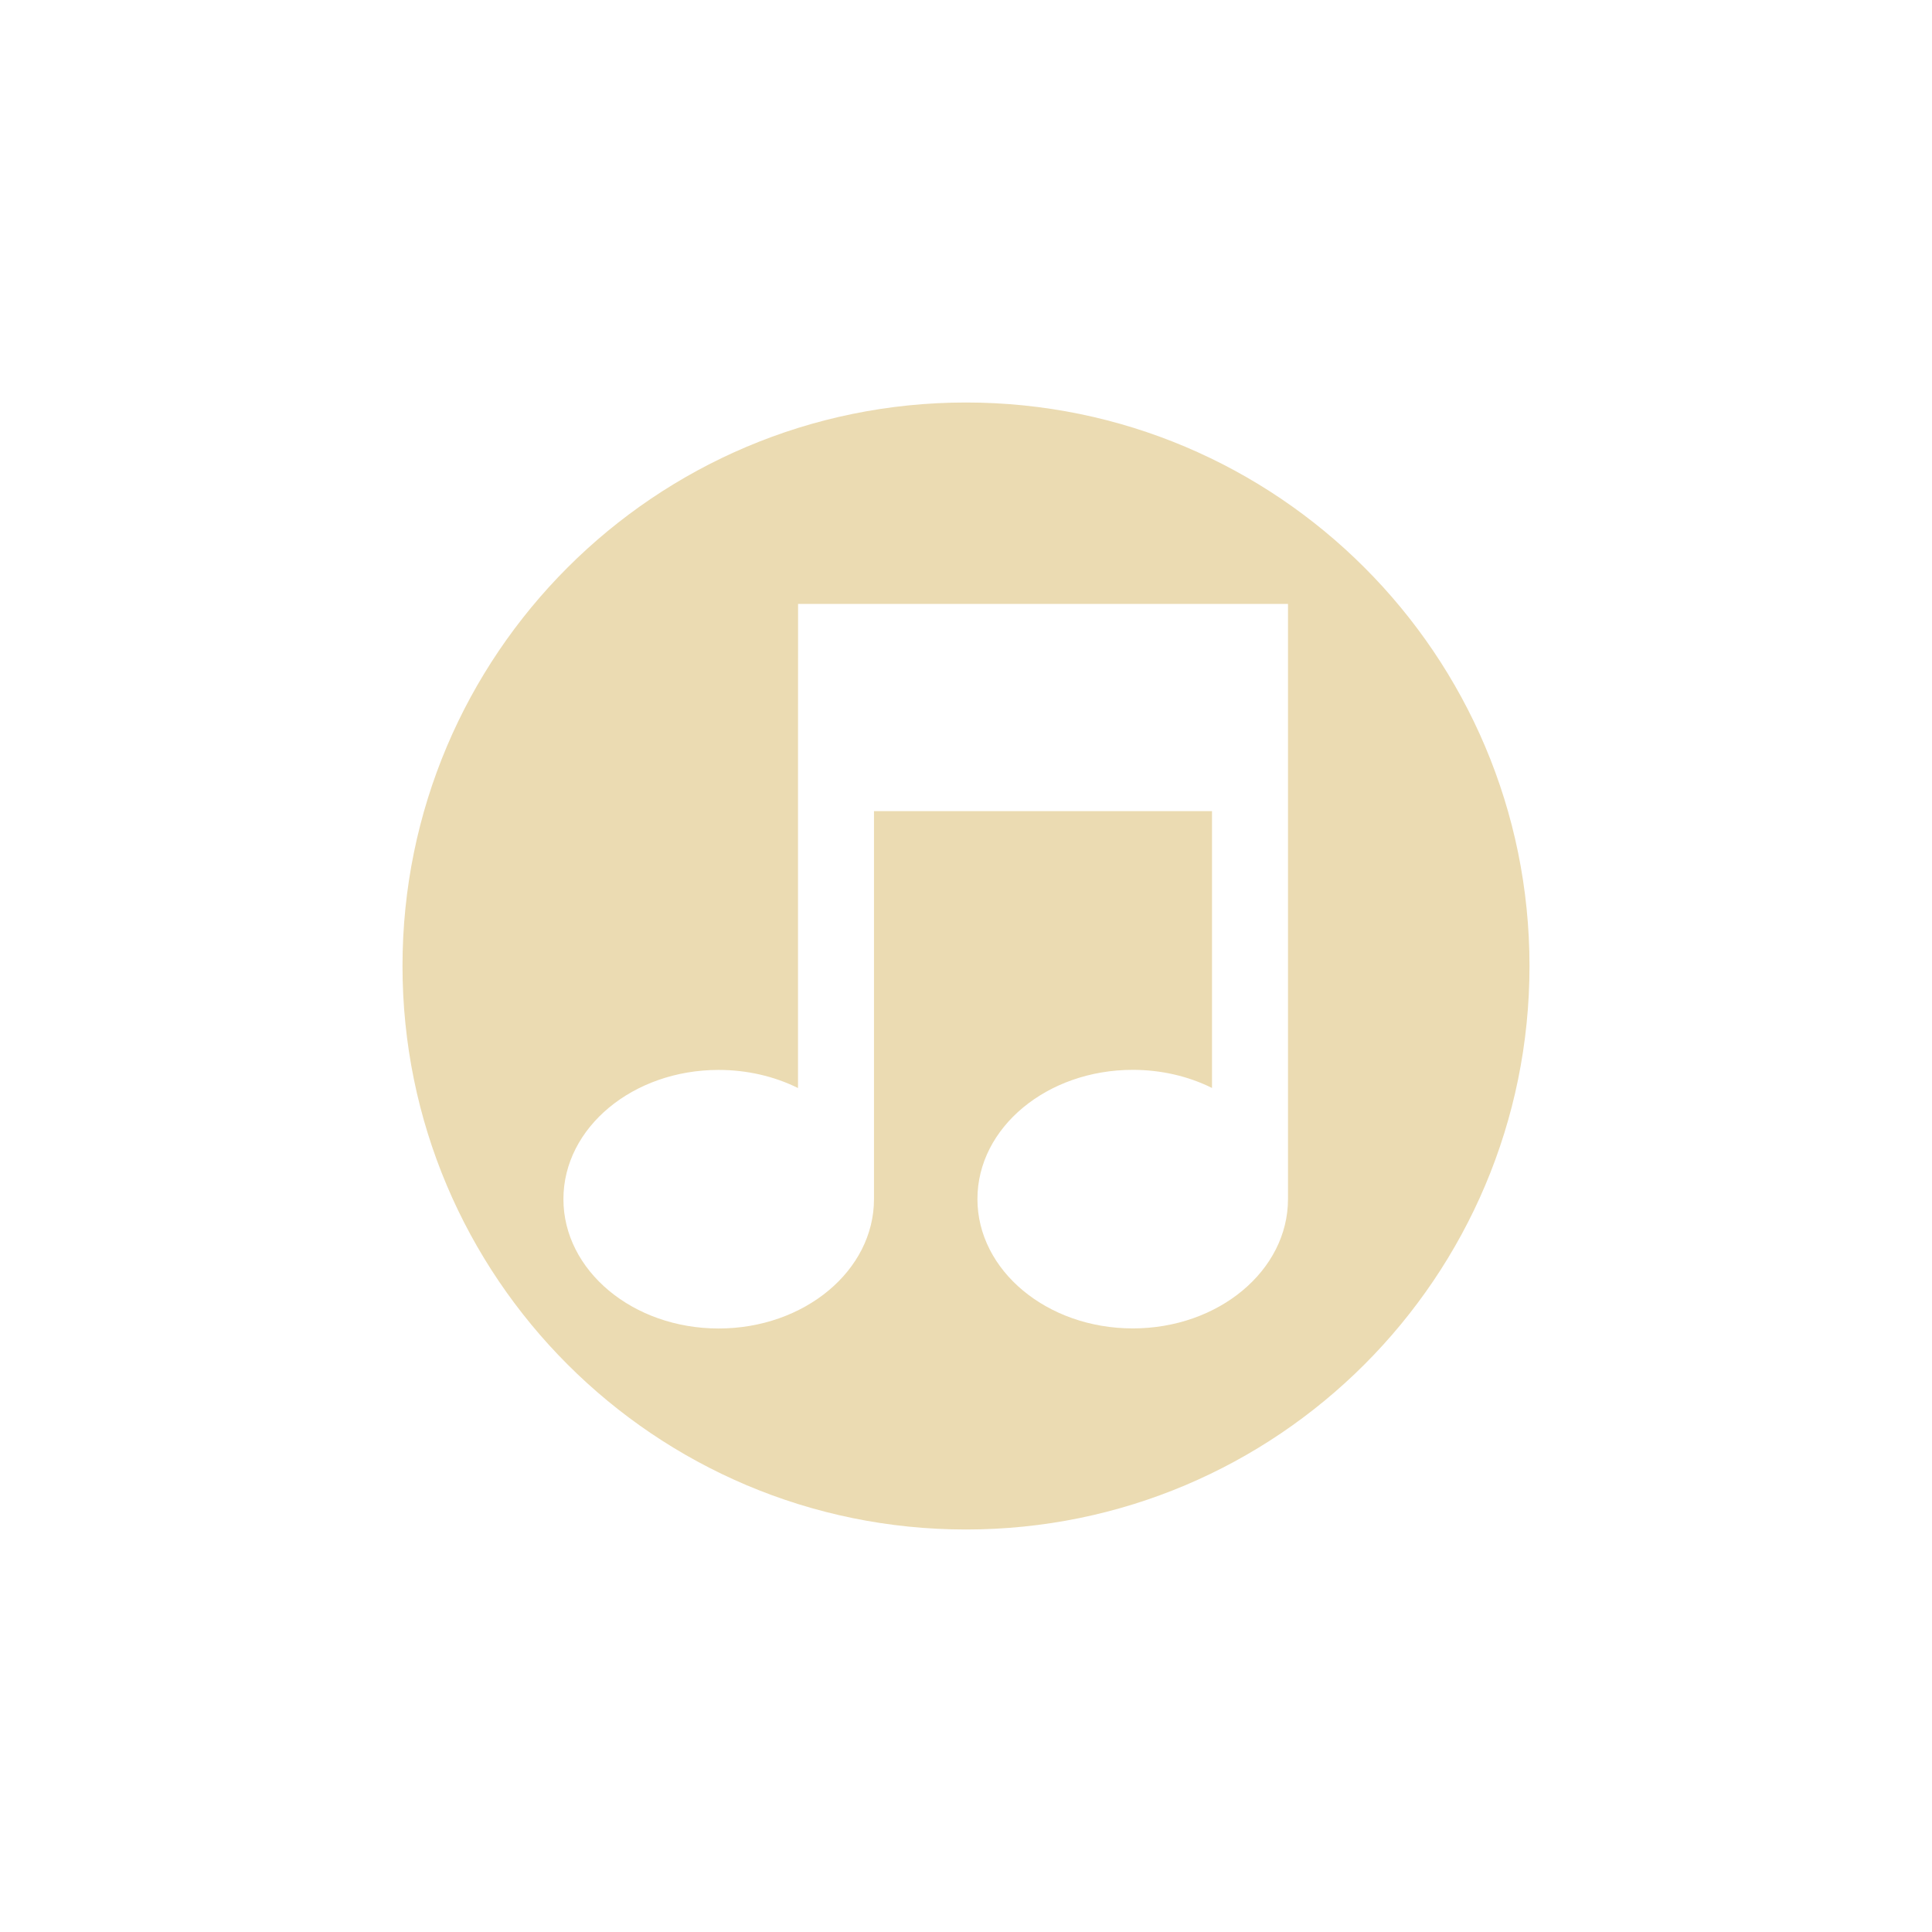 <svg width="24" height="24" version="1.1" viewBox="0 0 24 24" xmlns="http://www.w3.org/2000/svg">
  <defs>
    <style type="text/css">.ColorScheme-Text { color:#ebdbb2; } .ColorScheme-Highlight { color:#458588; }</style>
  </defs>
  <path class="ColorScheme-Text" d="m12 5c-3.866 0-7 3.134-7 7s3.134 7 7 7 7-3.134 7-7-3.134-7-7-7zm-2.086 2.502h6.086v7.393c0 0.888-0.863 1.607-1.928 1.607-1.065 0-1.93-0.72-1.93-1.607 0-0.888 0.865-1.605 1.93-1.605 0.347 8e-5 0.686 0.077 0.984 0.225v-3.439h-4.199v4.82c0 0.888-0.865 1.607-1.93 1.607-1.065 0-1.928-0.72-1.928-1.607 0-0.888 0.863-1.605 1.928-1.605 0.347 8e-5 0.688 0.077 0.986 0.225v-3.439z" fill="currentColor"/>
</svg>
